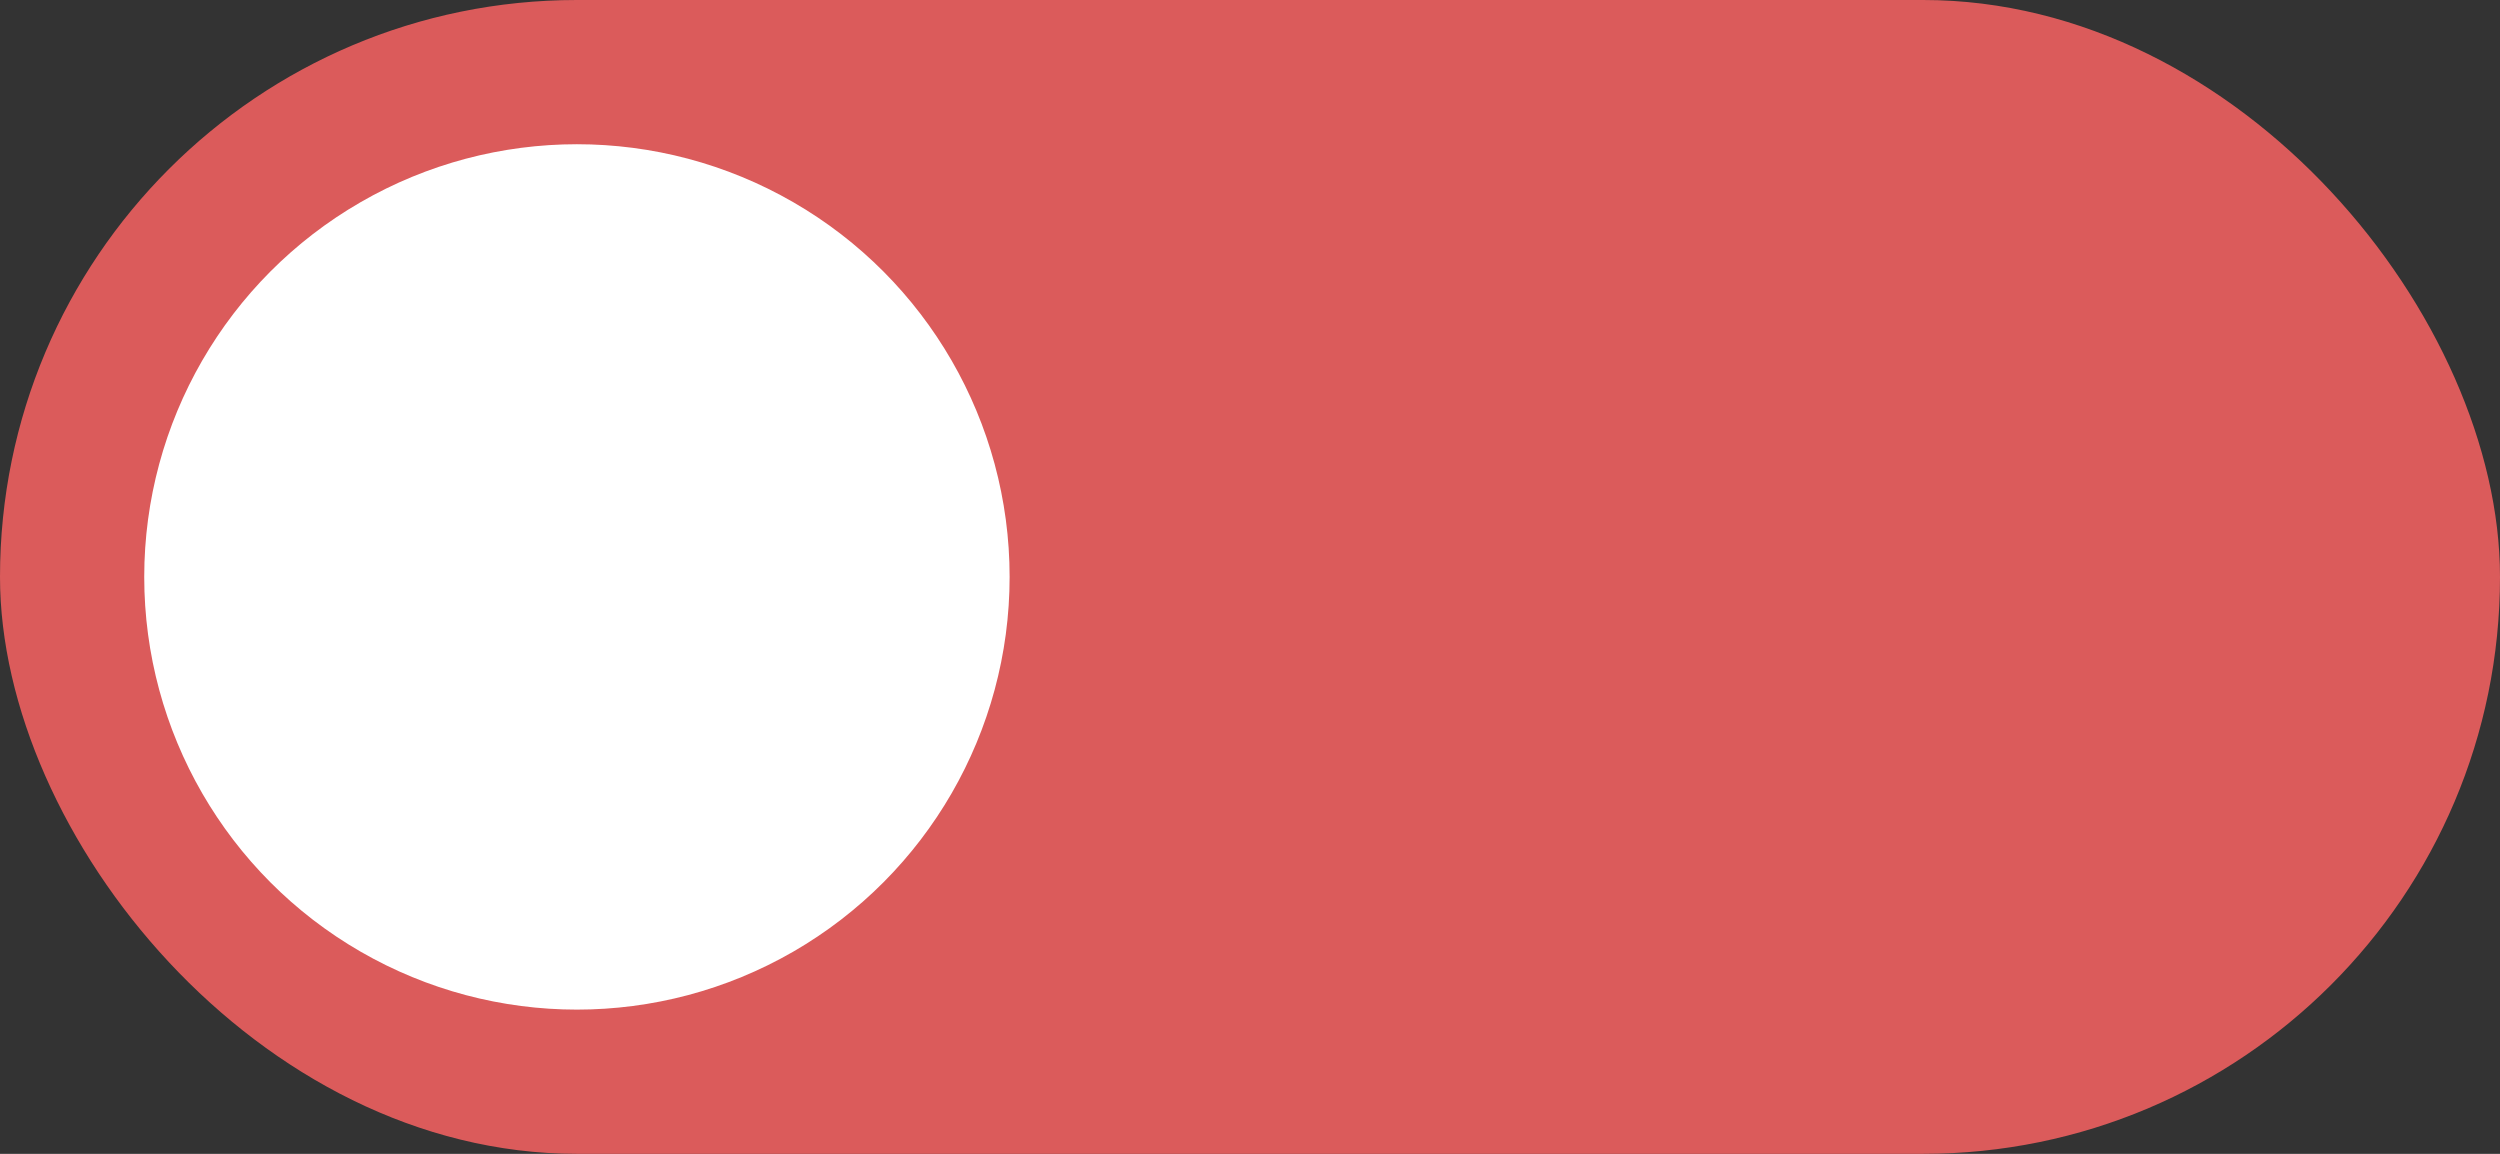 <svg xmlns="http://www.w3.org/2000/svg" width="52" height="24"><rect width="100%" height="100%" fill="#333333" stroke="none"/><g transform="translate(0 -1032.362)"><rect width="52" height="24" y="1032.362" rx="12" ry="12" style="opacity:1;fill:#db5b5b;fill-opacity:1;stroke:none;stroke-width:1.472"/><circle cx="12" cy="1044.362" r="9" style="fill:#fff;fill-opacity:1;stroke:none;stroke-width:1.5"/></g></svg>